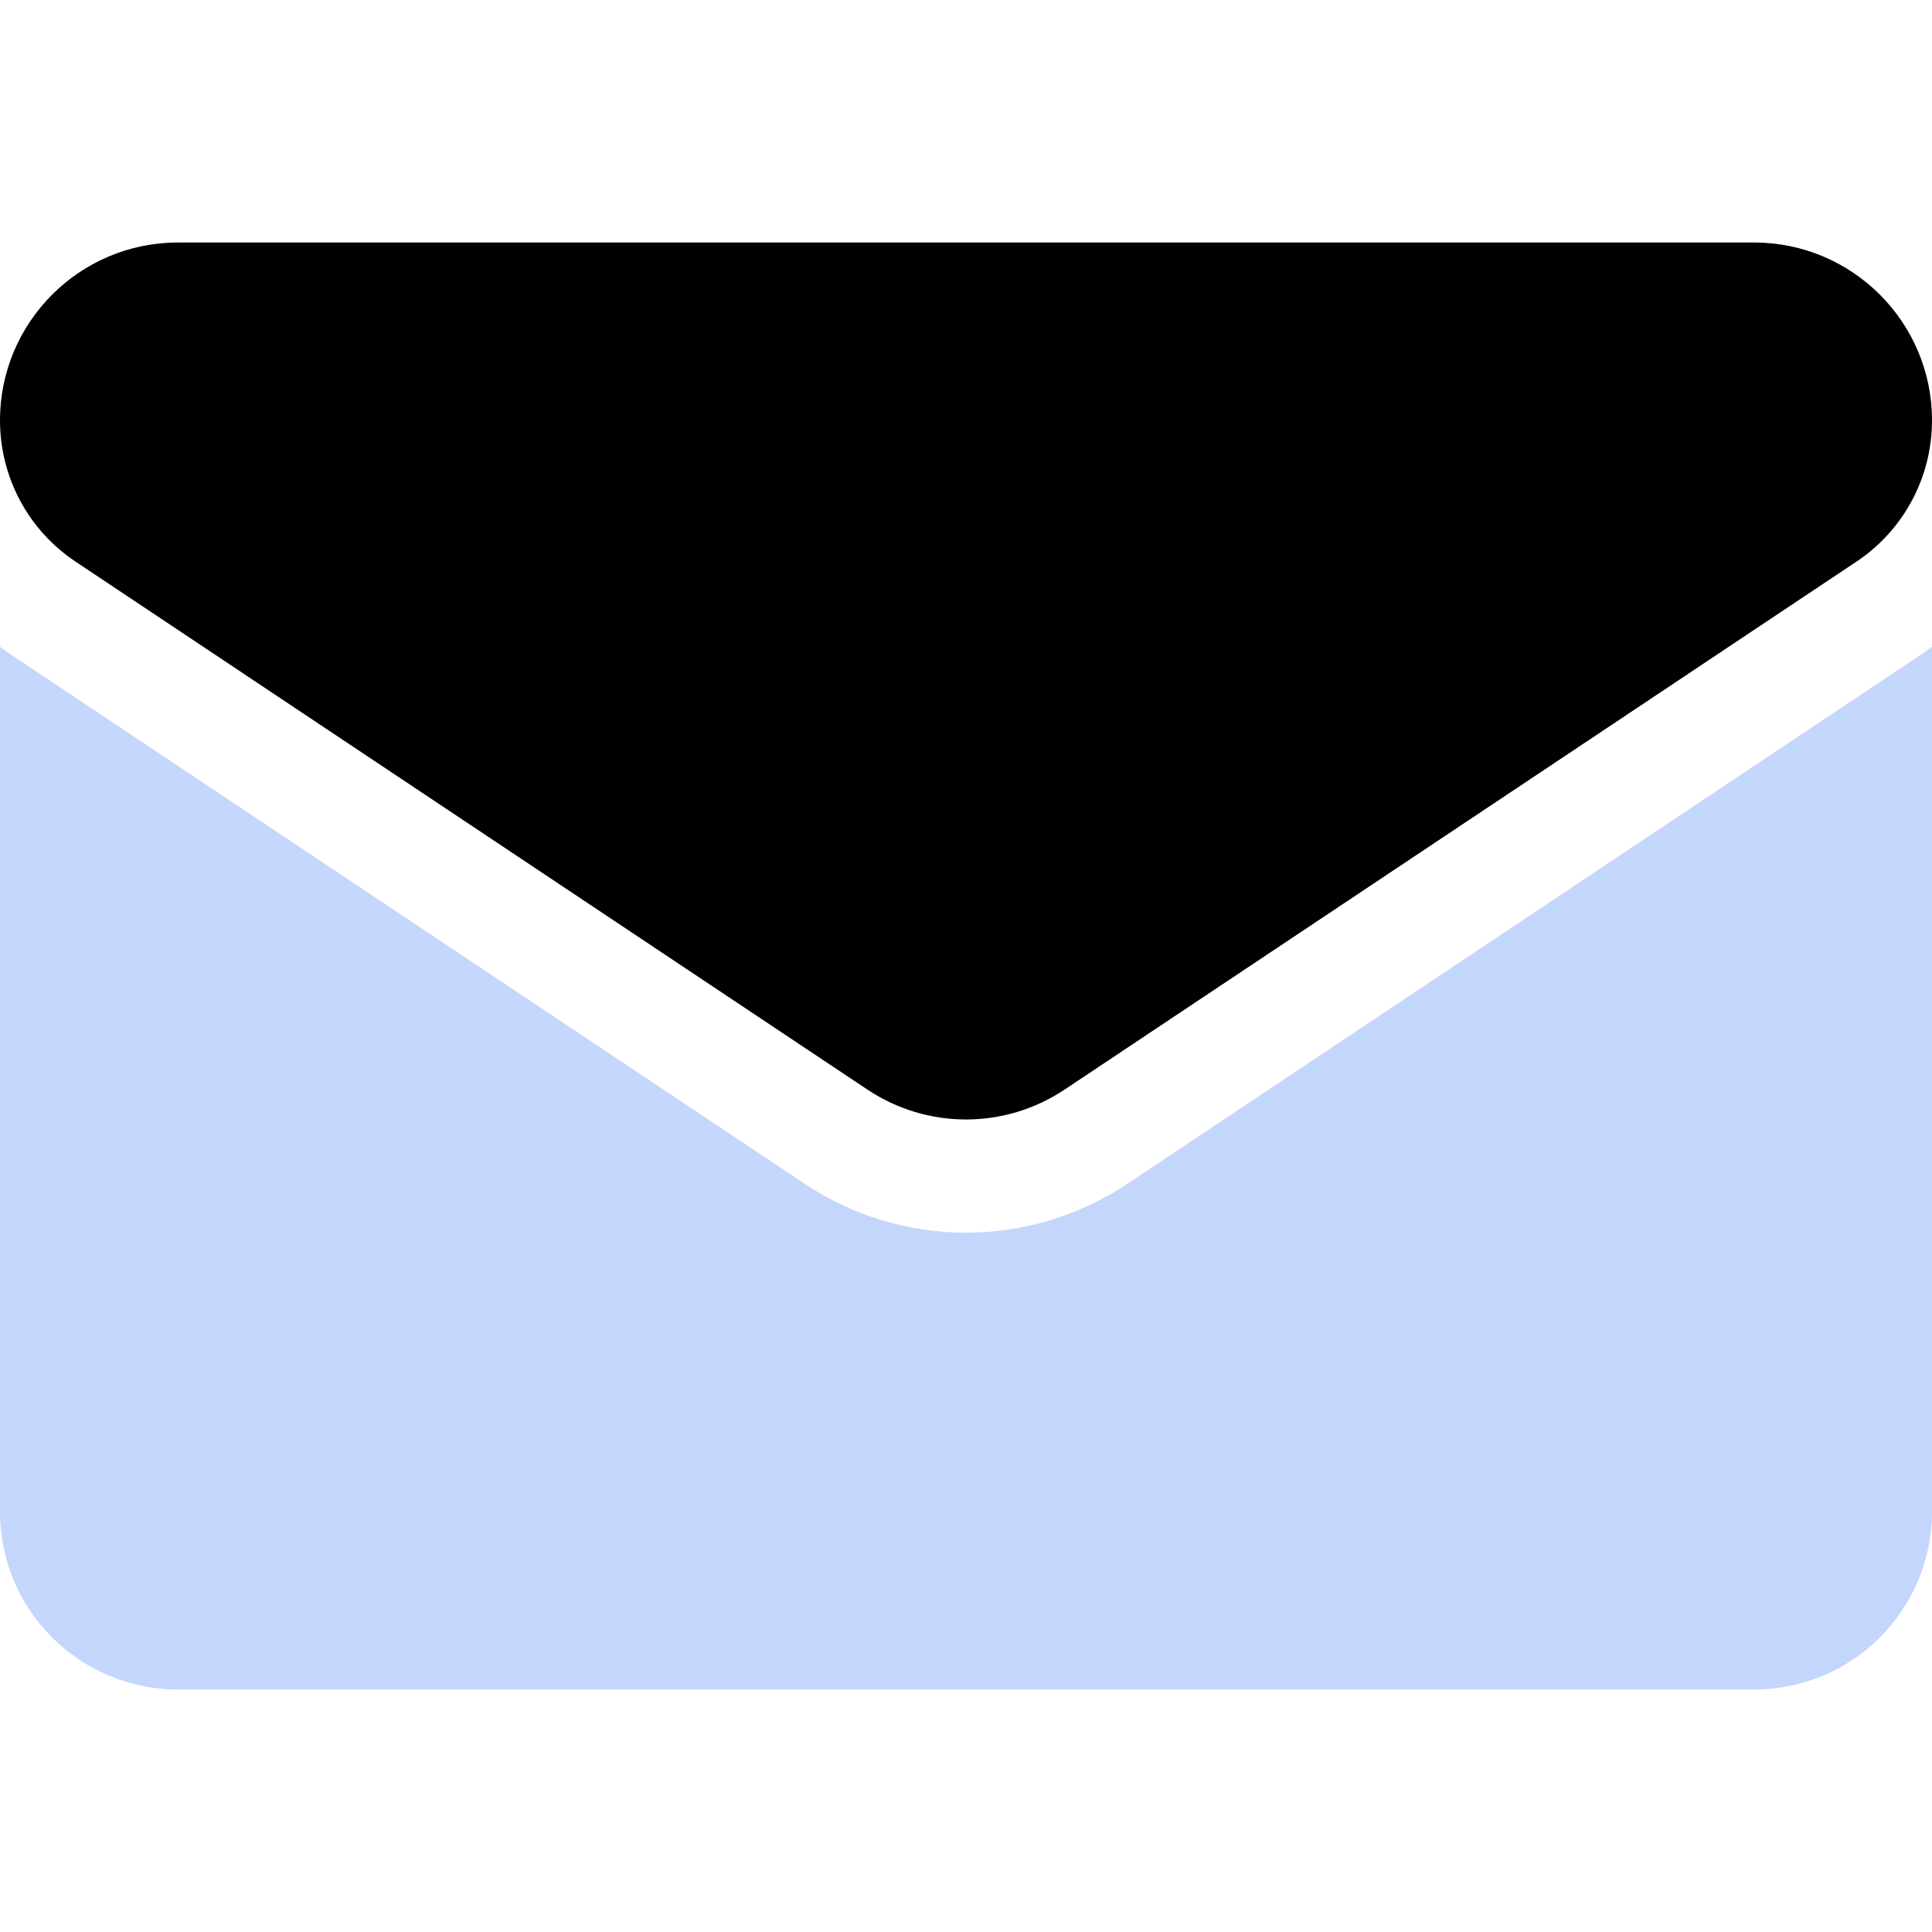 <svg width="36" height="36" viewBox="0 0 36 36" fill="none" xmlns="http://www.w3.org/2000/svg">
<g clip-path="url(#clip0_565_1336)">
<path d="M21.009 22.057C20.113 22.654 19.073 22.969 18 22.969C16.927 22.969 15.887 22.654 14.992 22.057L0.24 12.222C0.158 12.167 0.078 12.11 0 12.052V28.167C0 30.015 1.499 31.481 3.314 31.481H32.686C34.534 31.481 36 29.982 36 28.167V12.052C35.922 12.11 35.842 12.167 35.76 12.222L21.009 22.057Z" fill="#C4D6FC"/>
<path d="M1.41 10.467L16.162 20.302C16.72 20.674 17.36 20.86 18 20.86C18.64 20.86 19.28 20.674 19.838 20.302L34.59 10.467C35.473 9.879 36 8.894 36 7.832C36 6.005 34.514 4.519 32.687 4.519H3.313C1.486 4.519 0 6.005 0 7.833C0 8.894 0.527 9.879 1.41 10.467Z" fill="currentColor"/>
</g>
<defs>
<clipPath id="clip0_565_1336">
<rect width="36" height="36" fill="white"/>
</clipPath>
</defs>
</svg>

